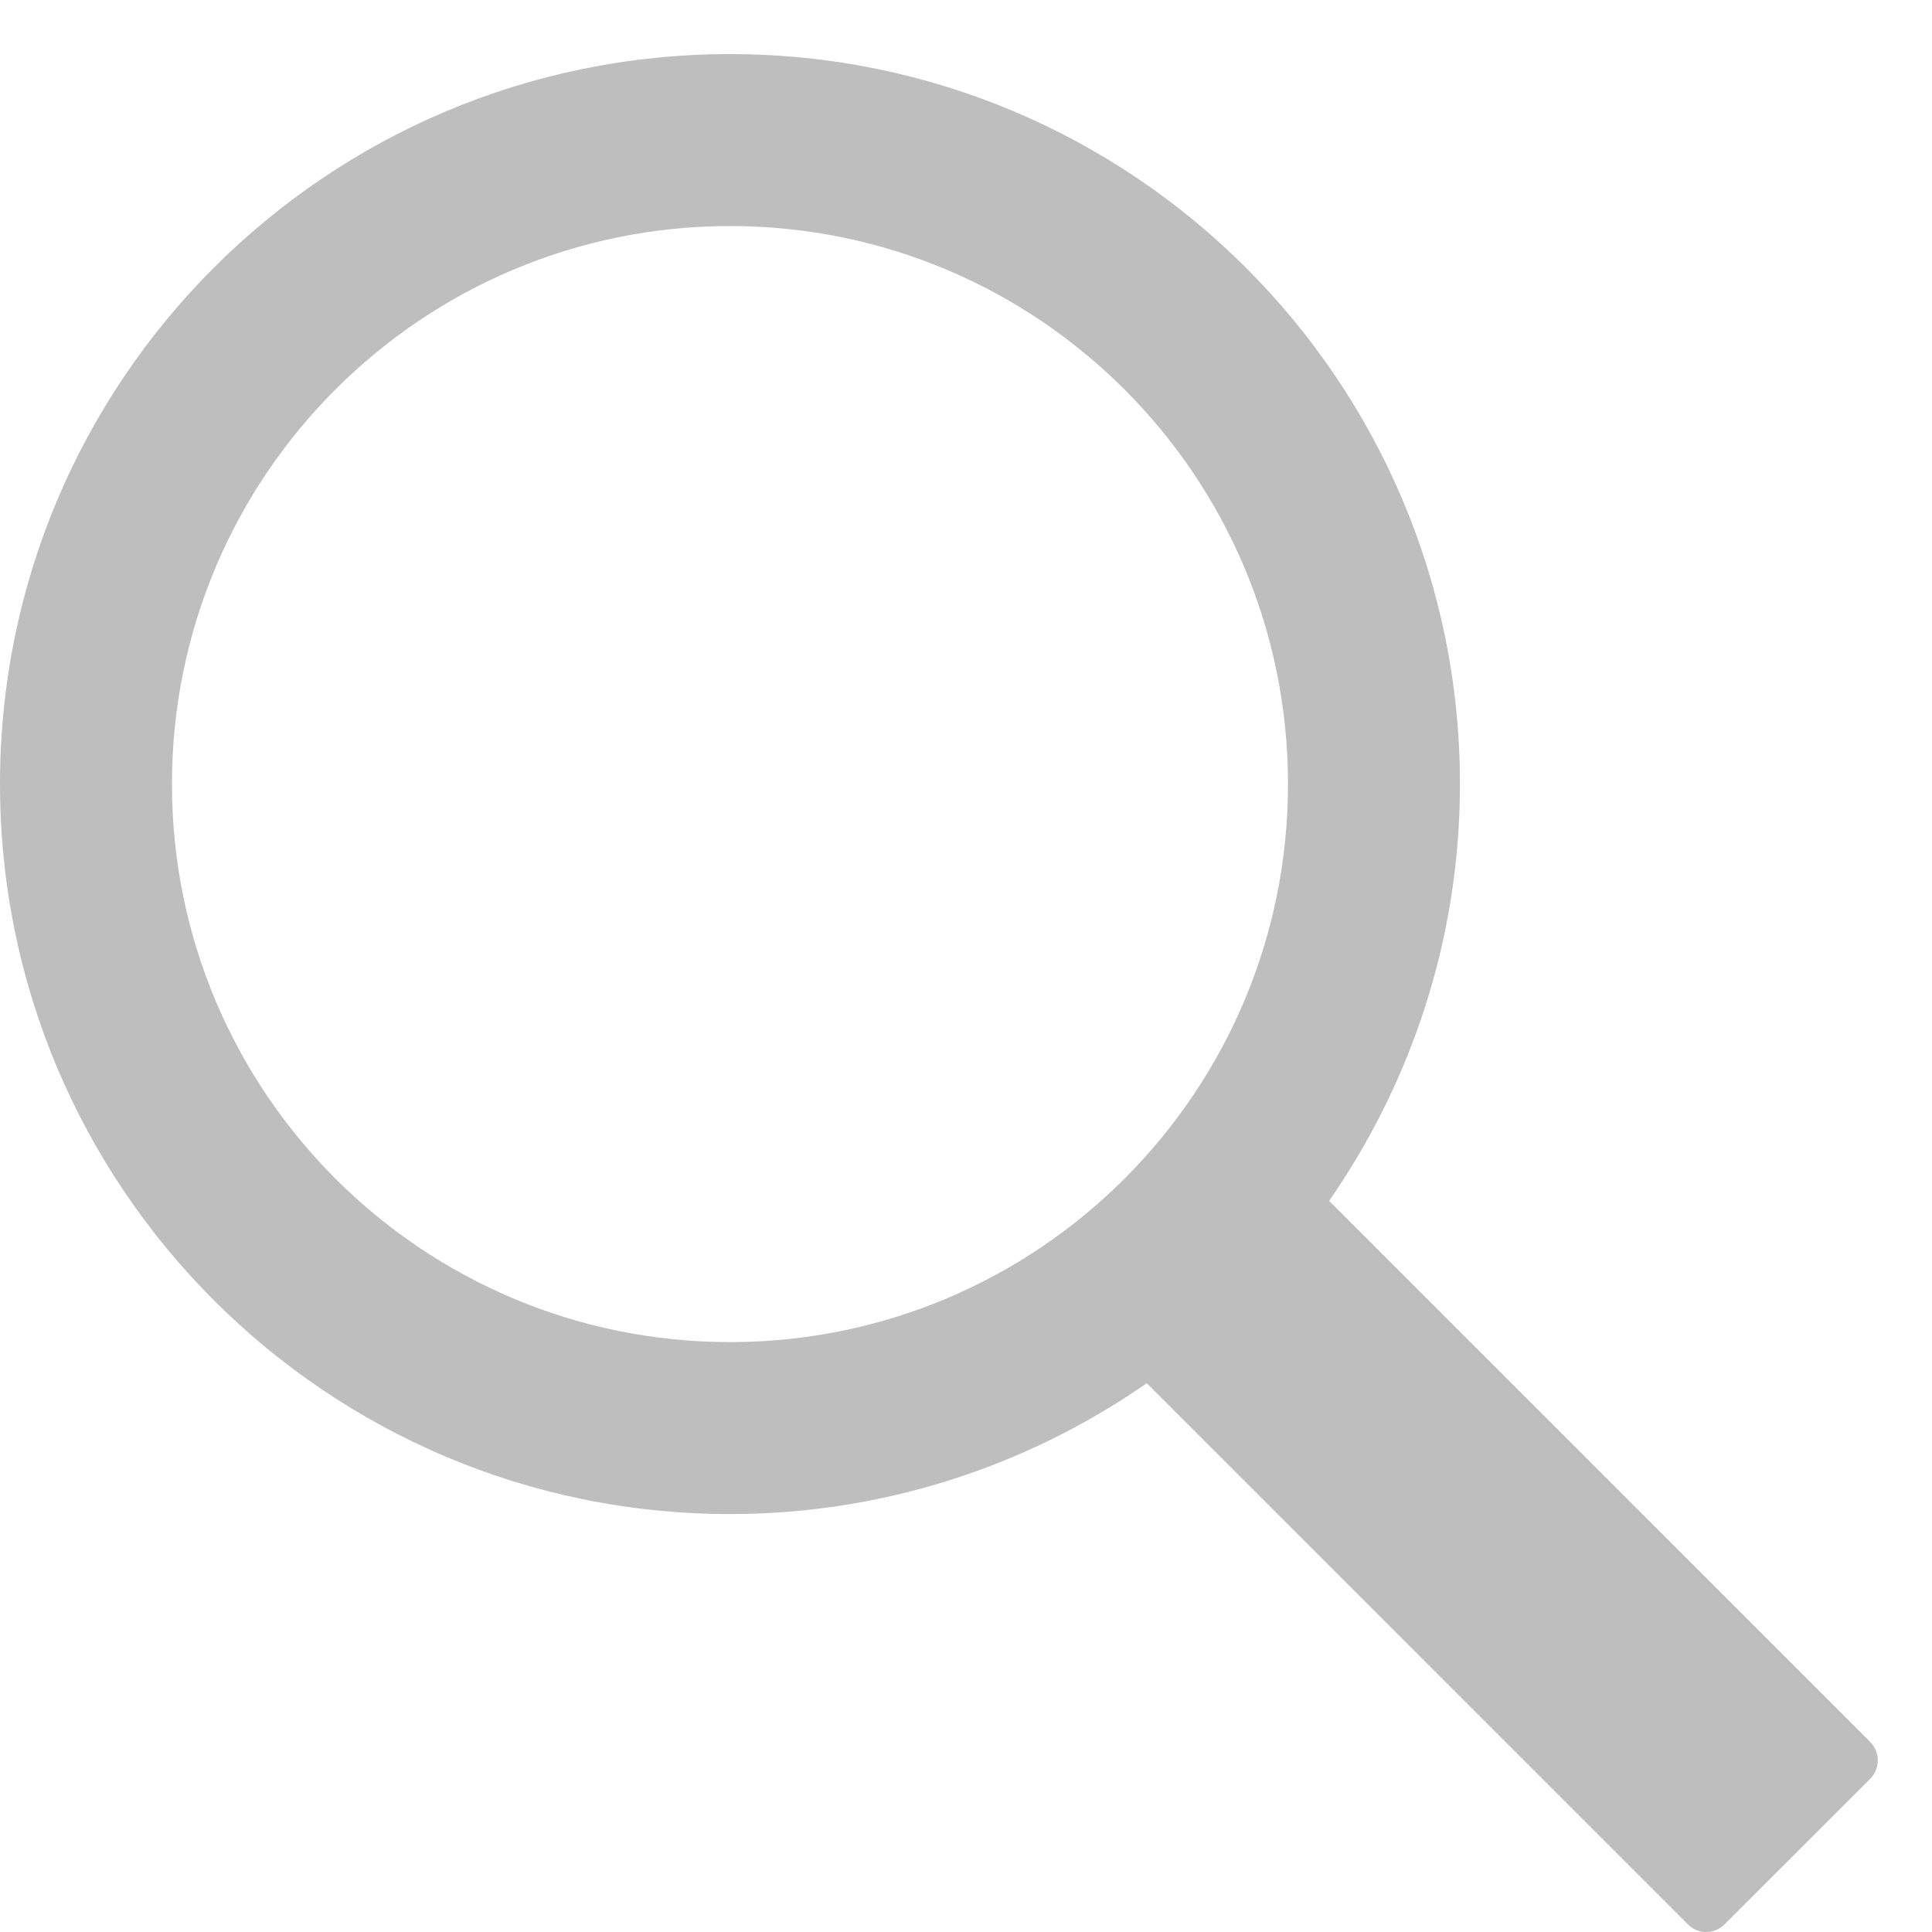<?xml version="1.0" encoding="UTF-8"?>
<svg width="18px" height="18px" viewBox="0 0 18 18" version="1.1" xmlns="http://www.w3.org/2000/svg" xmlns:xlink="http://www.w3.org/1999/xlink">
    <!-- Generator: Sketch 51.2 (57519) - http://www.bohemiancoding.com/sketch -->
    <g id="Page-1" stroke="none" stroke-width="1" fill="none" fill-rule="evenodd" opacity="0.256">
        <g id="Home" transform="translate(-270, -209)" fill="#000000">
            <g id="Group" transform="translate(31, 209)">
                <path d="M245.801,0.504 C242.043,0.504 239,3.547 239,7.305 C239,11.059 242.043,14.106 245.801,14.106 C247.242,14.106 248.582,13.653 249.684,12.887 L254.727,17.93 C254.82,18.024 254.969,18.024 255.066,17.93 L256.426,16.571 C256.52,16.477 256.516,16.321 256.426,16.231 L251.383,11.188 C252.148,10.086 252.602,8.746 252.602,7.305 C252.602,3.547 249.555,0.504 245.801,0.504 Z M245.801,12.504 C242.93,12.504 240.602,10.176 240.602,7.305 C240.602,4.434 242.93,2.106 245.801,2.106 C248.672,2.106 251,4.434 251,7.305 C251,10.176 248.672,12.504 245.801,12.504 Z" id="Fill-1"></path>
            </g>
        </g>
    </g>
</svg>
